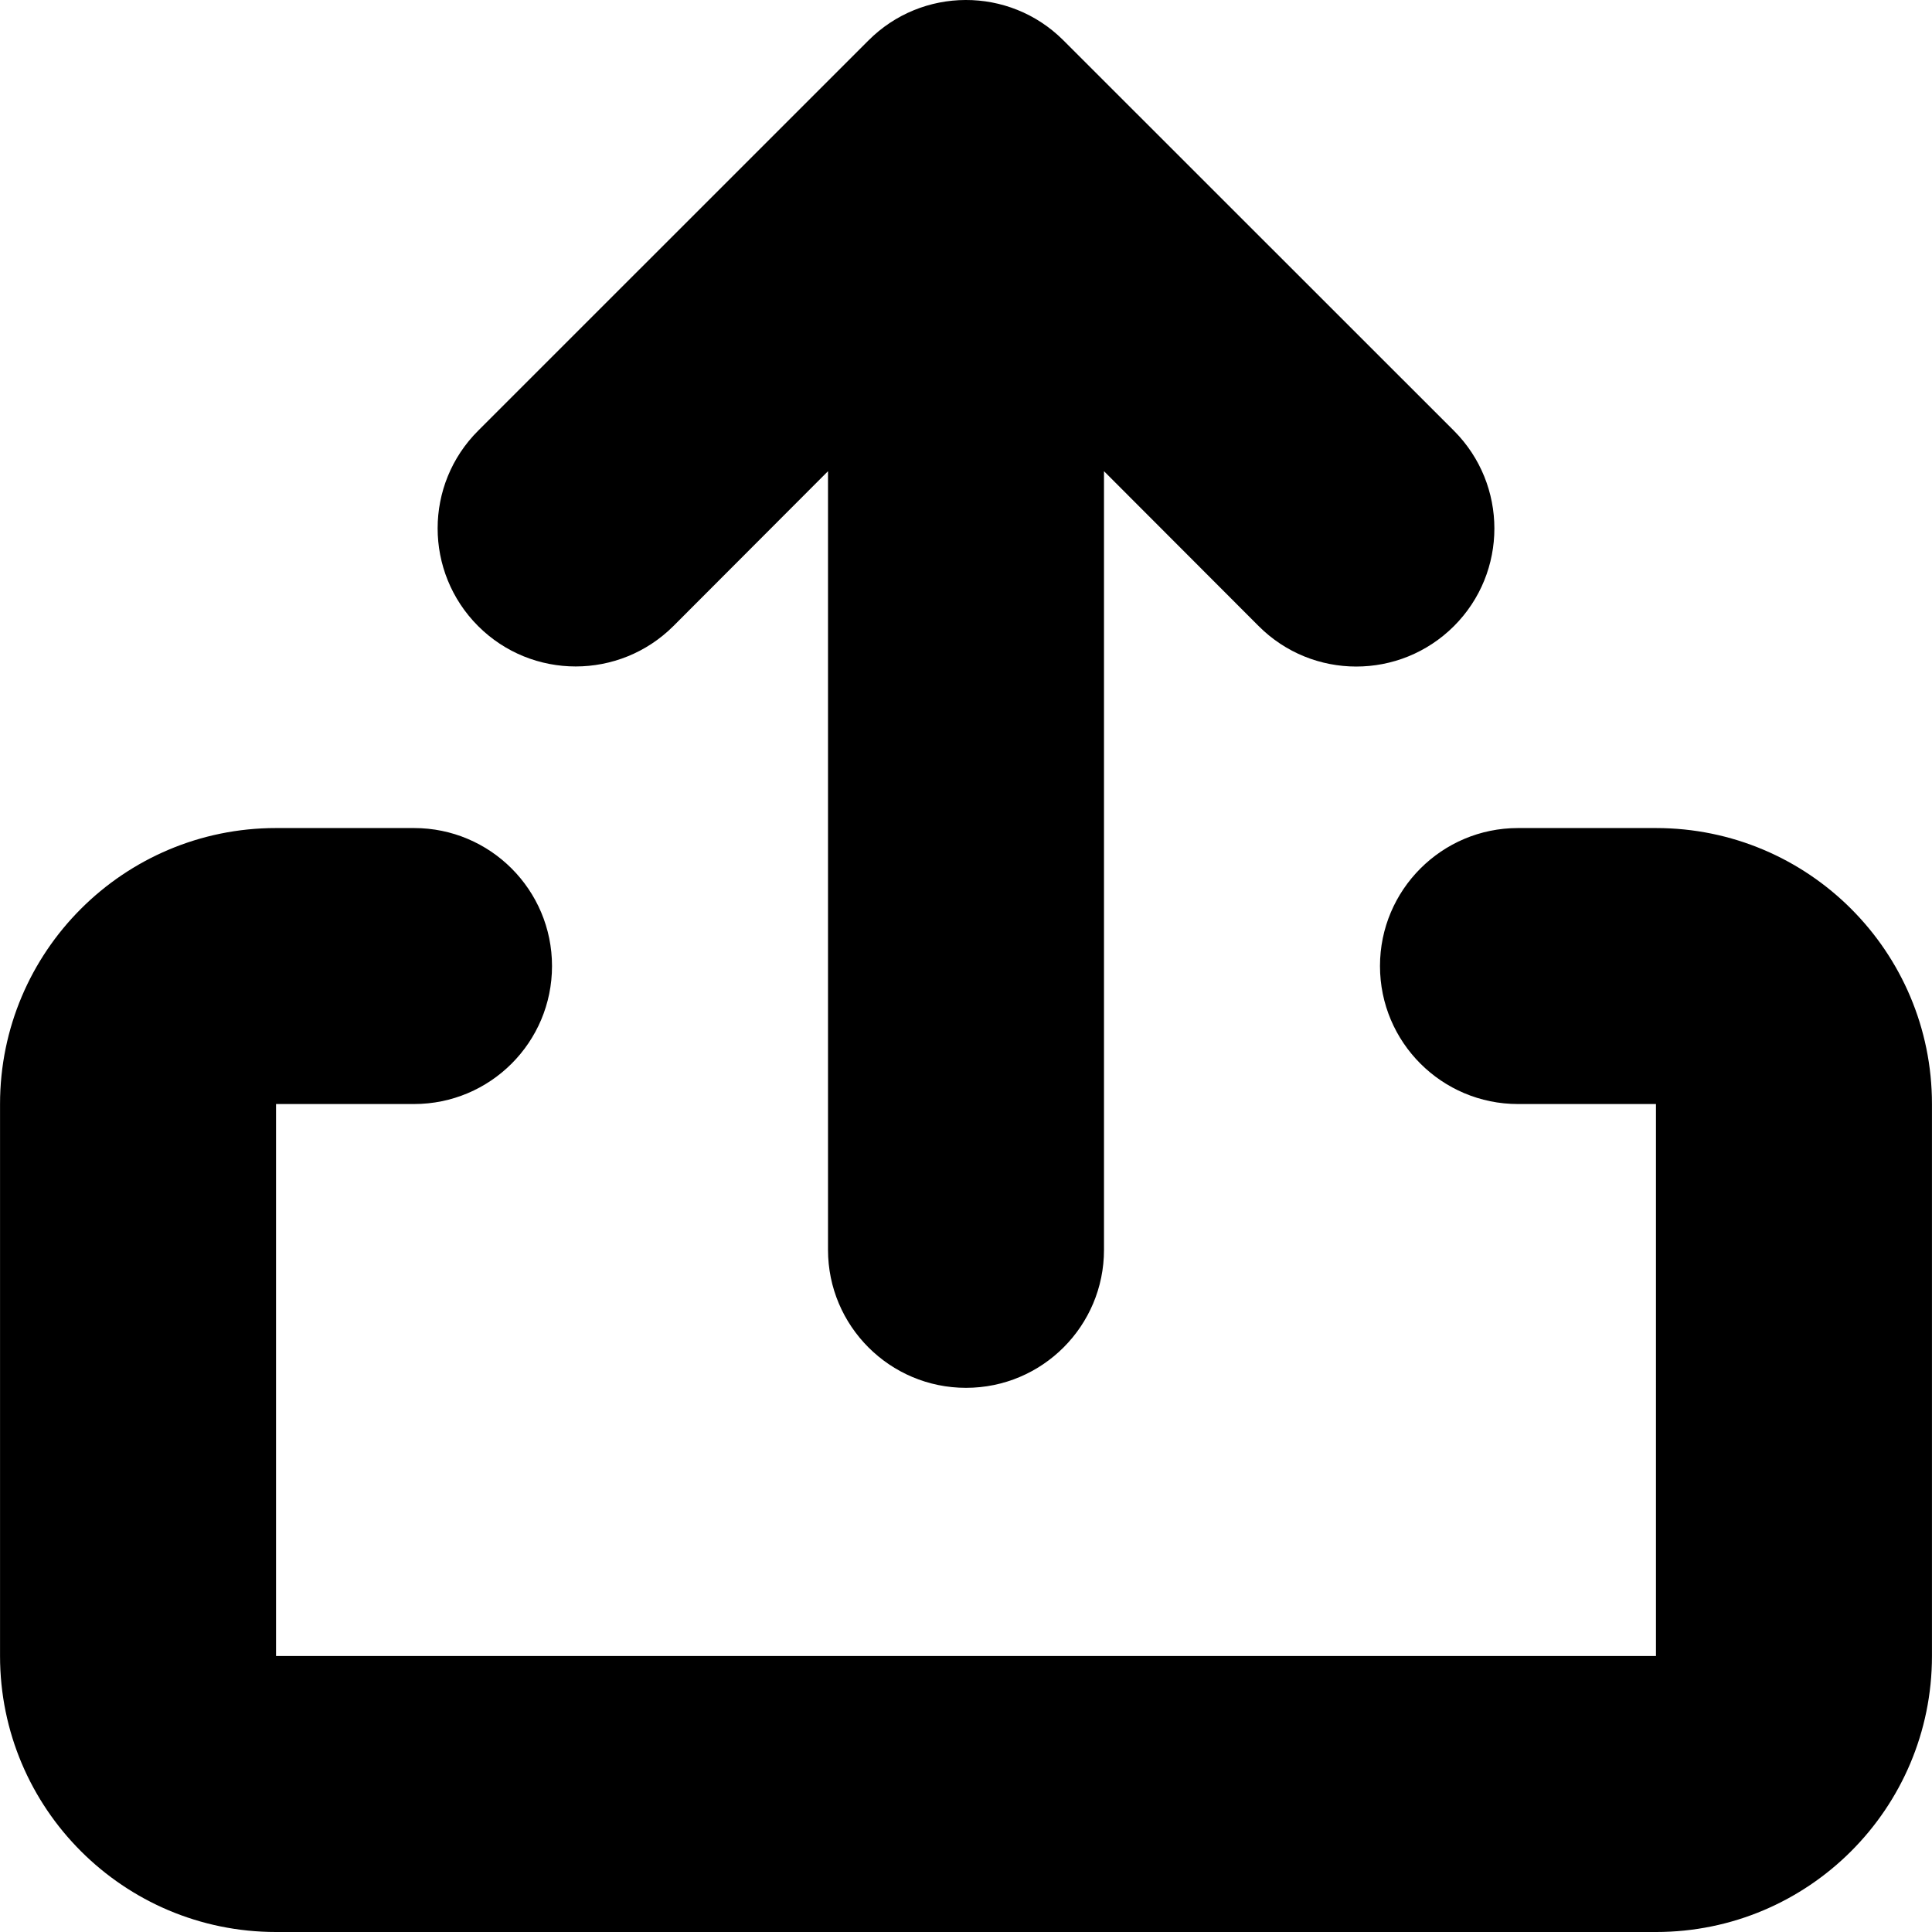 <?xml version="1.0" encoding="utf-8"?>
<!-- Generator: Adobe Illustrator 24.1.1, SVG Export Plug-In . SVG Version: 6.00 Build 0)  -->
<svg version="1.1" id="Layer_1" xmlns="http://www.w3.org/2000/svg" xmlns:xlink="http://www.w3.org/1999/xlink" x="0px" y="0px"
	 viewBox="0 0 512 512" style="enable-background:new 0 0 512 512;" xml:space="preserve">
<g>
	<path d="M292.57,124.87v206.35c0,20.18-16.36,36.57-36.57,36.57c-20.18,0-36.57-16.39-36.57-36.57V124.87l-40.96,41.03
		c-14.32,14.29-37.5,14.29-51.78,0c-14.29-14.32-14.29-37.5,0.04-51.78L230.14,10.73c14.21-14.25,37.28-14.32,51.57-0.14l0.14,0.14
		l103.46,103.42c14.29,14.32,14.29,37.5,0,51.78c-14.32,14.29-37.5,14.29-51.78-0.04L292.57,124.87z M109.72,219.44
		c20.21,0,36.57,16.39,36.57,36.57c0,20.21-16.36,36.57-36.57,36.57H73.15v146.28h365.7V292.58h-36.57
		c-20.18,0-36.57-16.36-36.57-36.57c0-20.18,16.39-36.57,36.57-36.57h36.57c40.43,0,73.14,32.75,73.14,73.14v146.28
		c0,40.39-32.71,73.14-73.14,73.14H73.15c-40.39,0-73.14-32.75-73.14-73.14V292.58c0-40.39,32.75-73.14,73.14-73.14H109.72z"/>
</g>
</svg>

